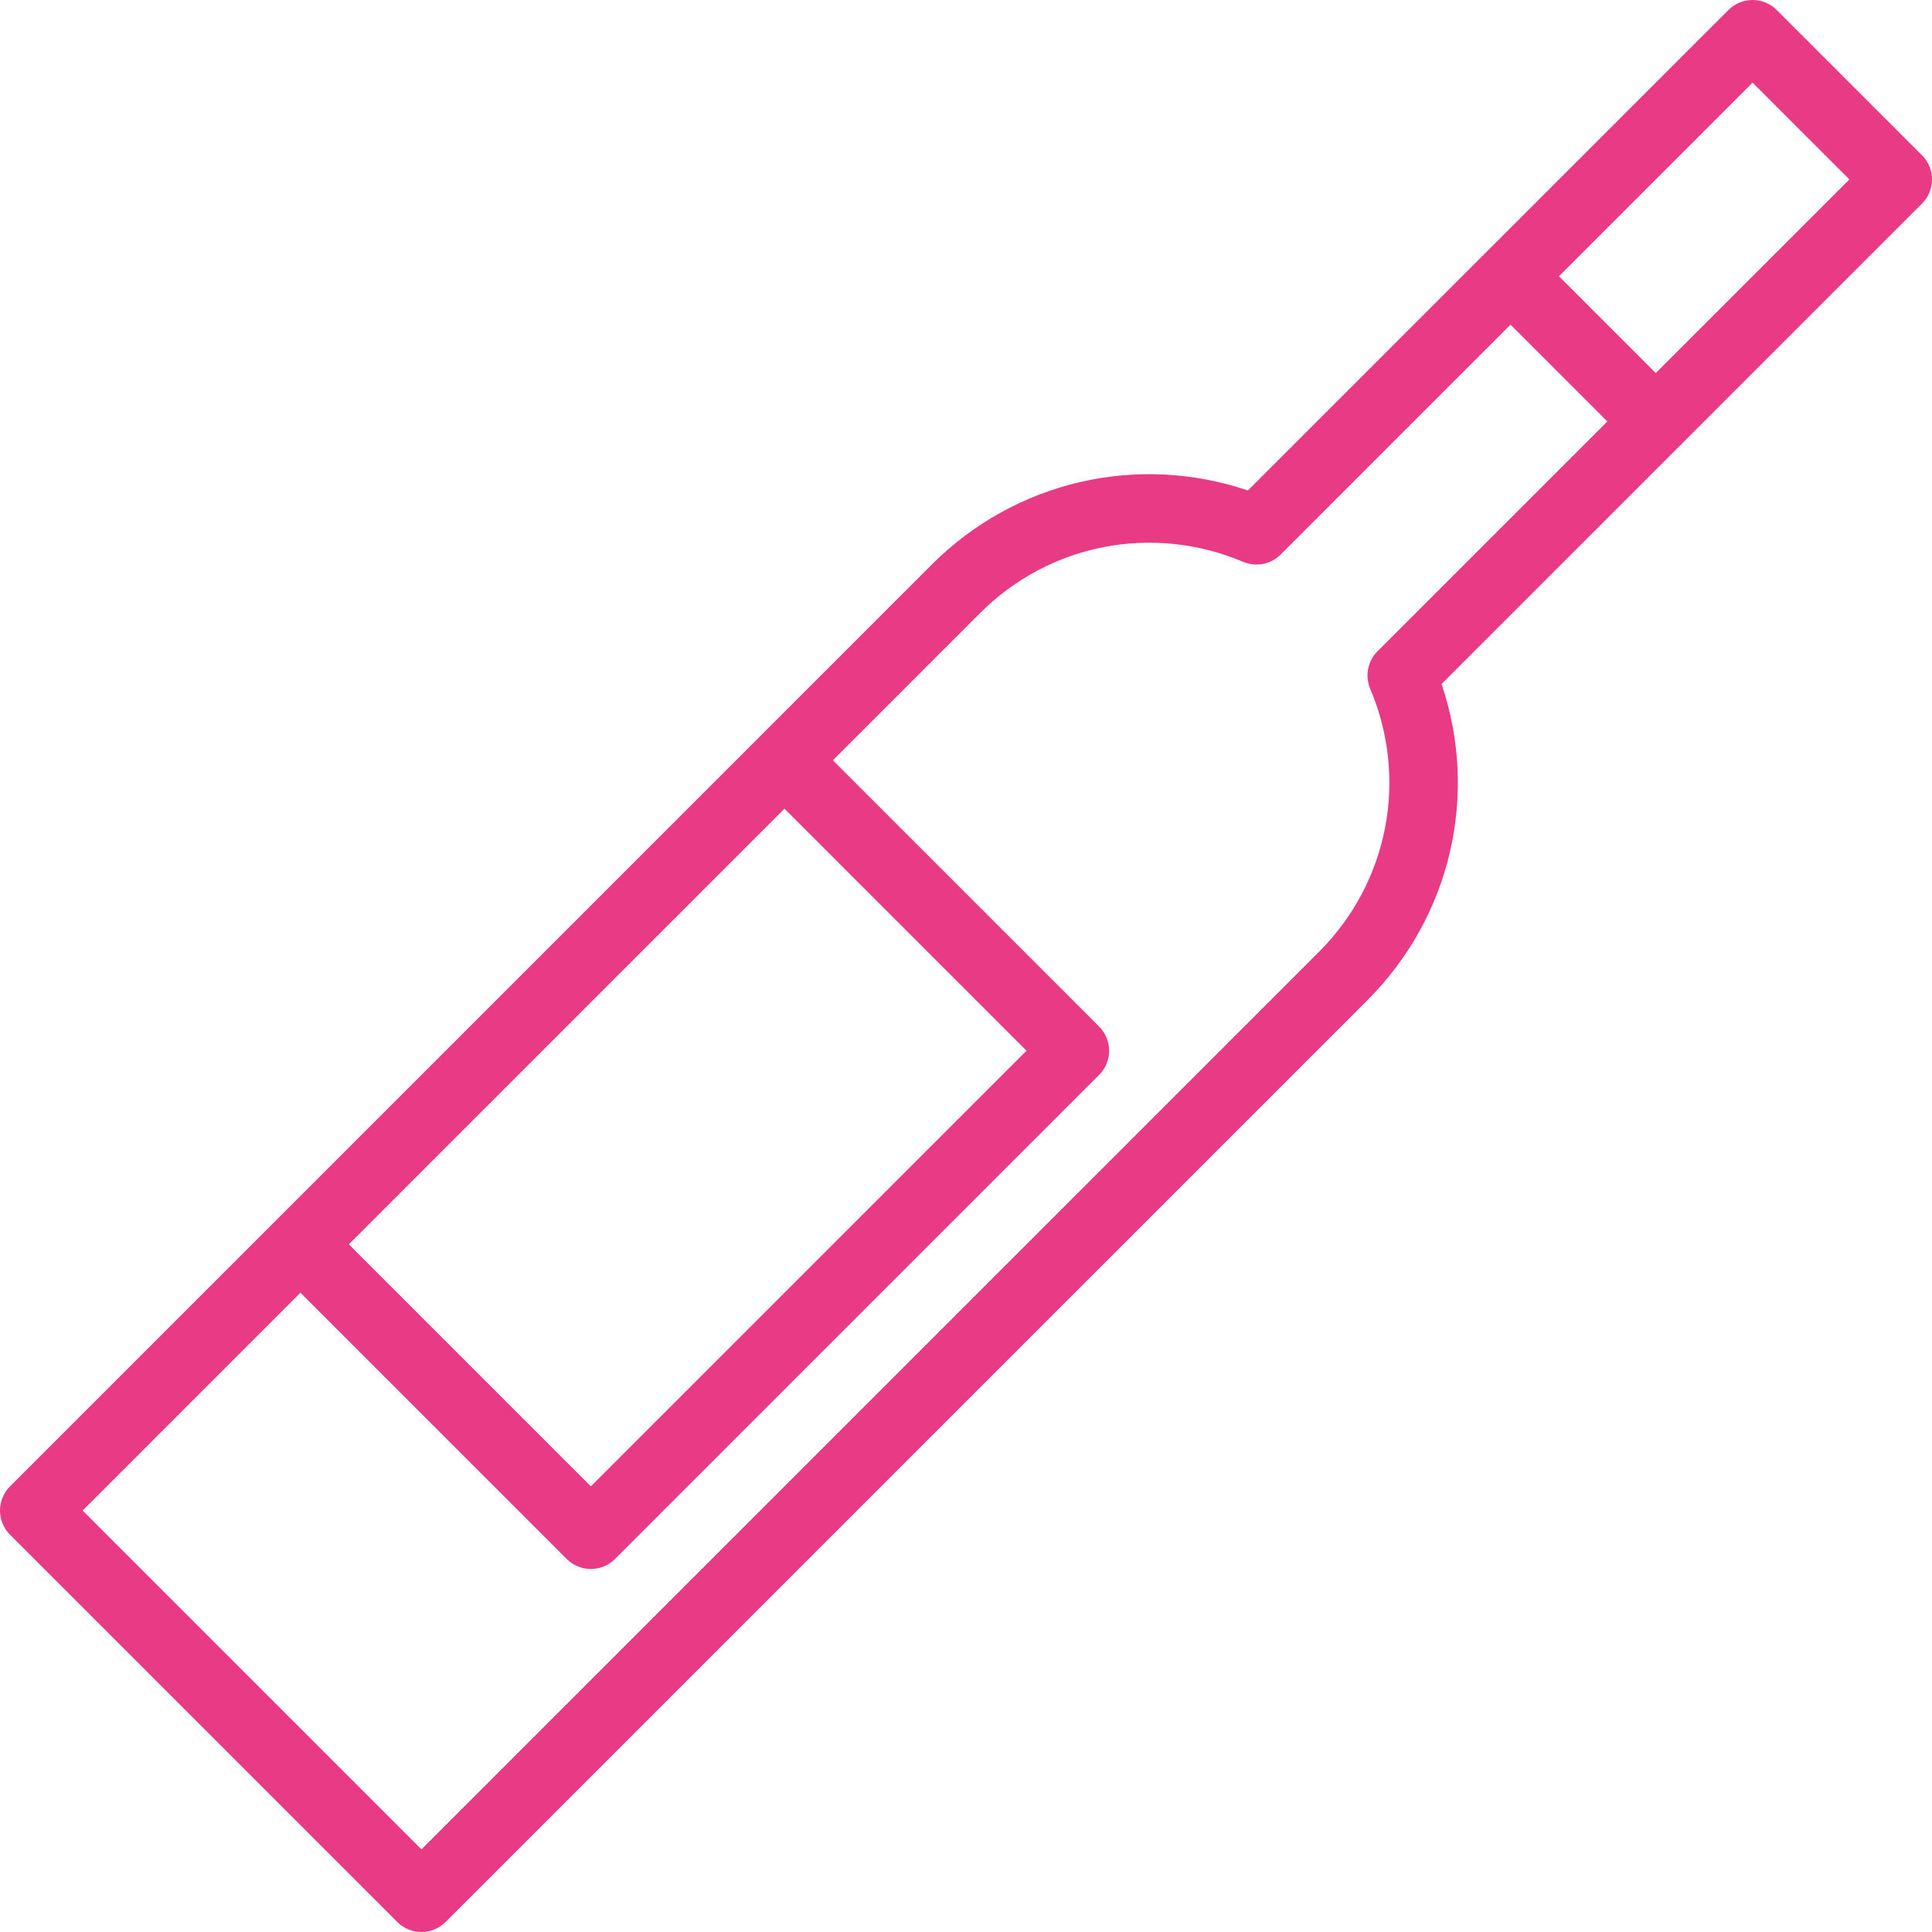 <?xml version="1.0" encoding="iso-8859-1"?>
<!-- Generator: Adobe Illustrator 19.0.0, SVG Export Plug-In . SVG Version: 6.00 Build 0)  -->
<svg xmlns="http://www.w3.org/2000/svg" xmlns:xlink="http://www.w3.org/1999/xlink" version="1.1" id="Layer_1" x="0px" y="0px" viewBox="0 0 208.566 208.566" style="enable-background:new 0 0 208.566 208.566;" xml:space="preserve" width="512px" height="512px">
<g>
	<g>
		<path d="M207.485,16.759L191.809,1.083c-1.443-1.443-3.781-1.443-5.225,0l-26.122,26.12c-0.001,0.002-0.004,0.002-0.004,0.002    l-25.743,25.742c-11.951-4.036-25.108-1.018-34.131,8.005L1.082,160.455c-1.443,1.443-1.443,3.781,0,5.225l41.802,41.802    c0.722,0.722,1.667,1.083,2.612,1.083c0.945,0,1.891-0.361,2.612-1.083l99.503-99.501c9.035-9.035,12.052-22.196,8.012-34.138    l25.727-25.729c0.001-0.002,0.004-0.002,0.004-0.002l26.129-26.128c0.693-0.693,1.083-1.633,1.083-2.612    C208.568,18.392,208.178,17.452,207.485,16.759z M84.687,87.3l26.128,26.128l-47.029,47.029l-26.128-26.128L84.687,87.3z     M148.708,70.307c-1.063,1.064-1.375,2.668-0.789,4.054c4.135,9.753,1.963,20.899-5.532,28.396l-96.89,96.888L8.92,163.067    l23.513-23.514l28.741,28.74c0.722,0.722,1.667,1.083,2.612,1.083s1.891-0.361,2.612-1.083l52.254-52.254    c1.443-1.443,1.443-3.781,0-5.225l-28.741-28.74l15.897-15.897c7.486-7.484,18.632-9.656,28.392-5.526    c1.384,0.588,2.986,0.272,4.052-0.79l24.815-24.815l10.451,10.451L148.708,70.307z M178.746,40.272l-10.451-10.451l20.902-20.9    l10.451,10.451L178.746,40.272z" fill="#e83a85"/>
	</g>
</g>
<g>
</g>
<g>
</g>
<g>
</g>
<g>
</g>
<g>
</g>
<g>
</g>
<g>
</g>
<g>
</g>
<g>
</g>
<g>
</g>
<g>
</g>
<g>
</g>
<g>
</g>
<g>
</g>
<g>
</g>
</svg>
